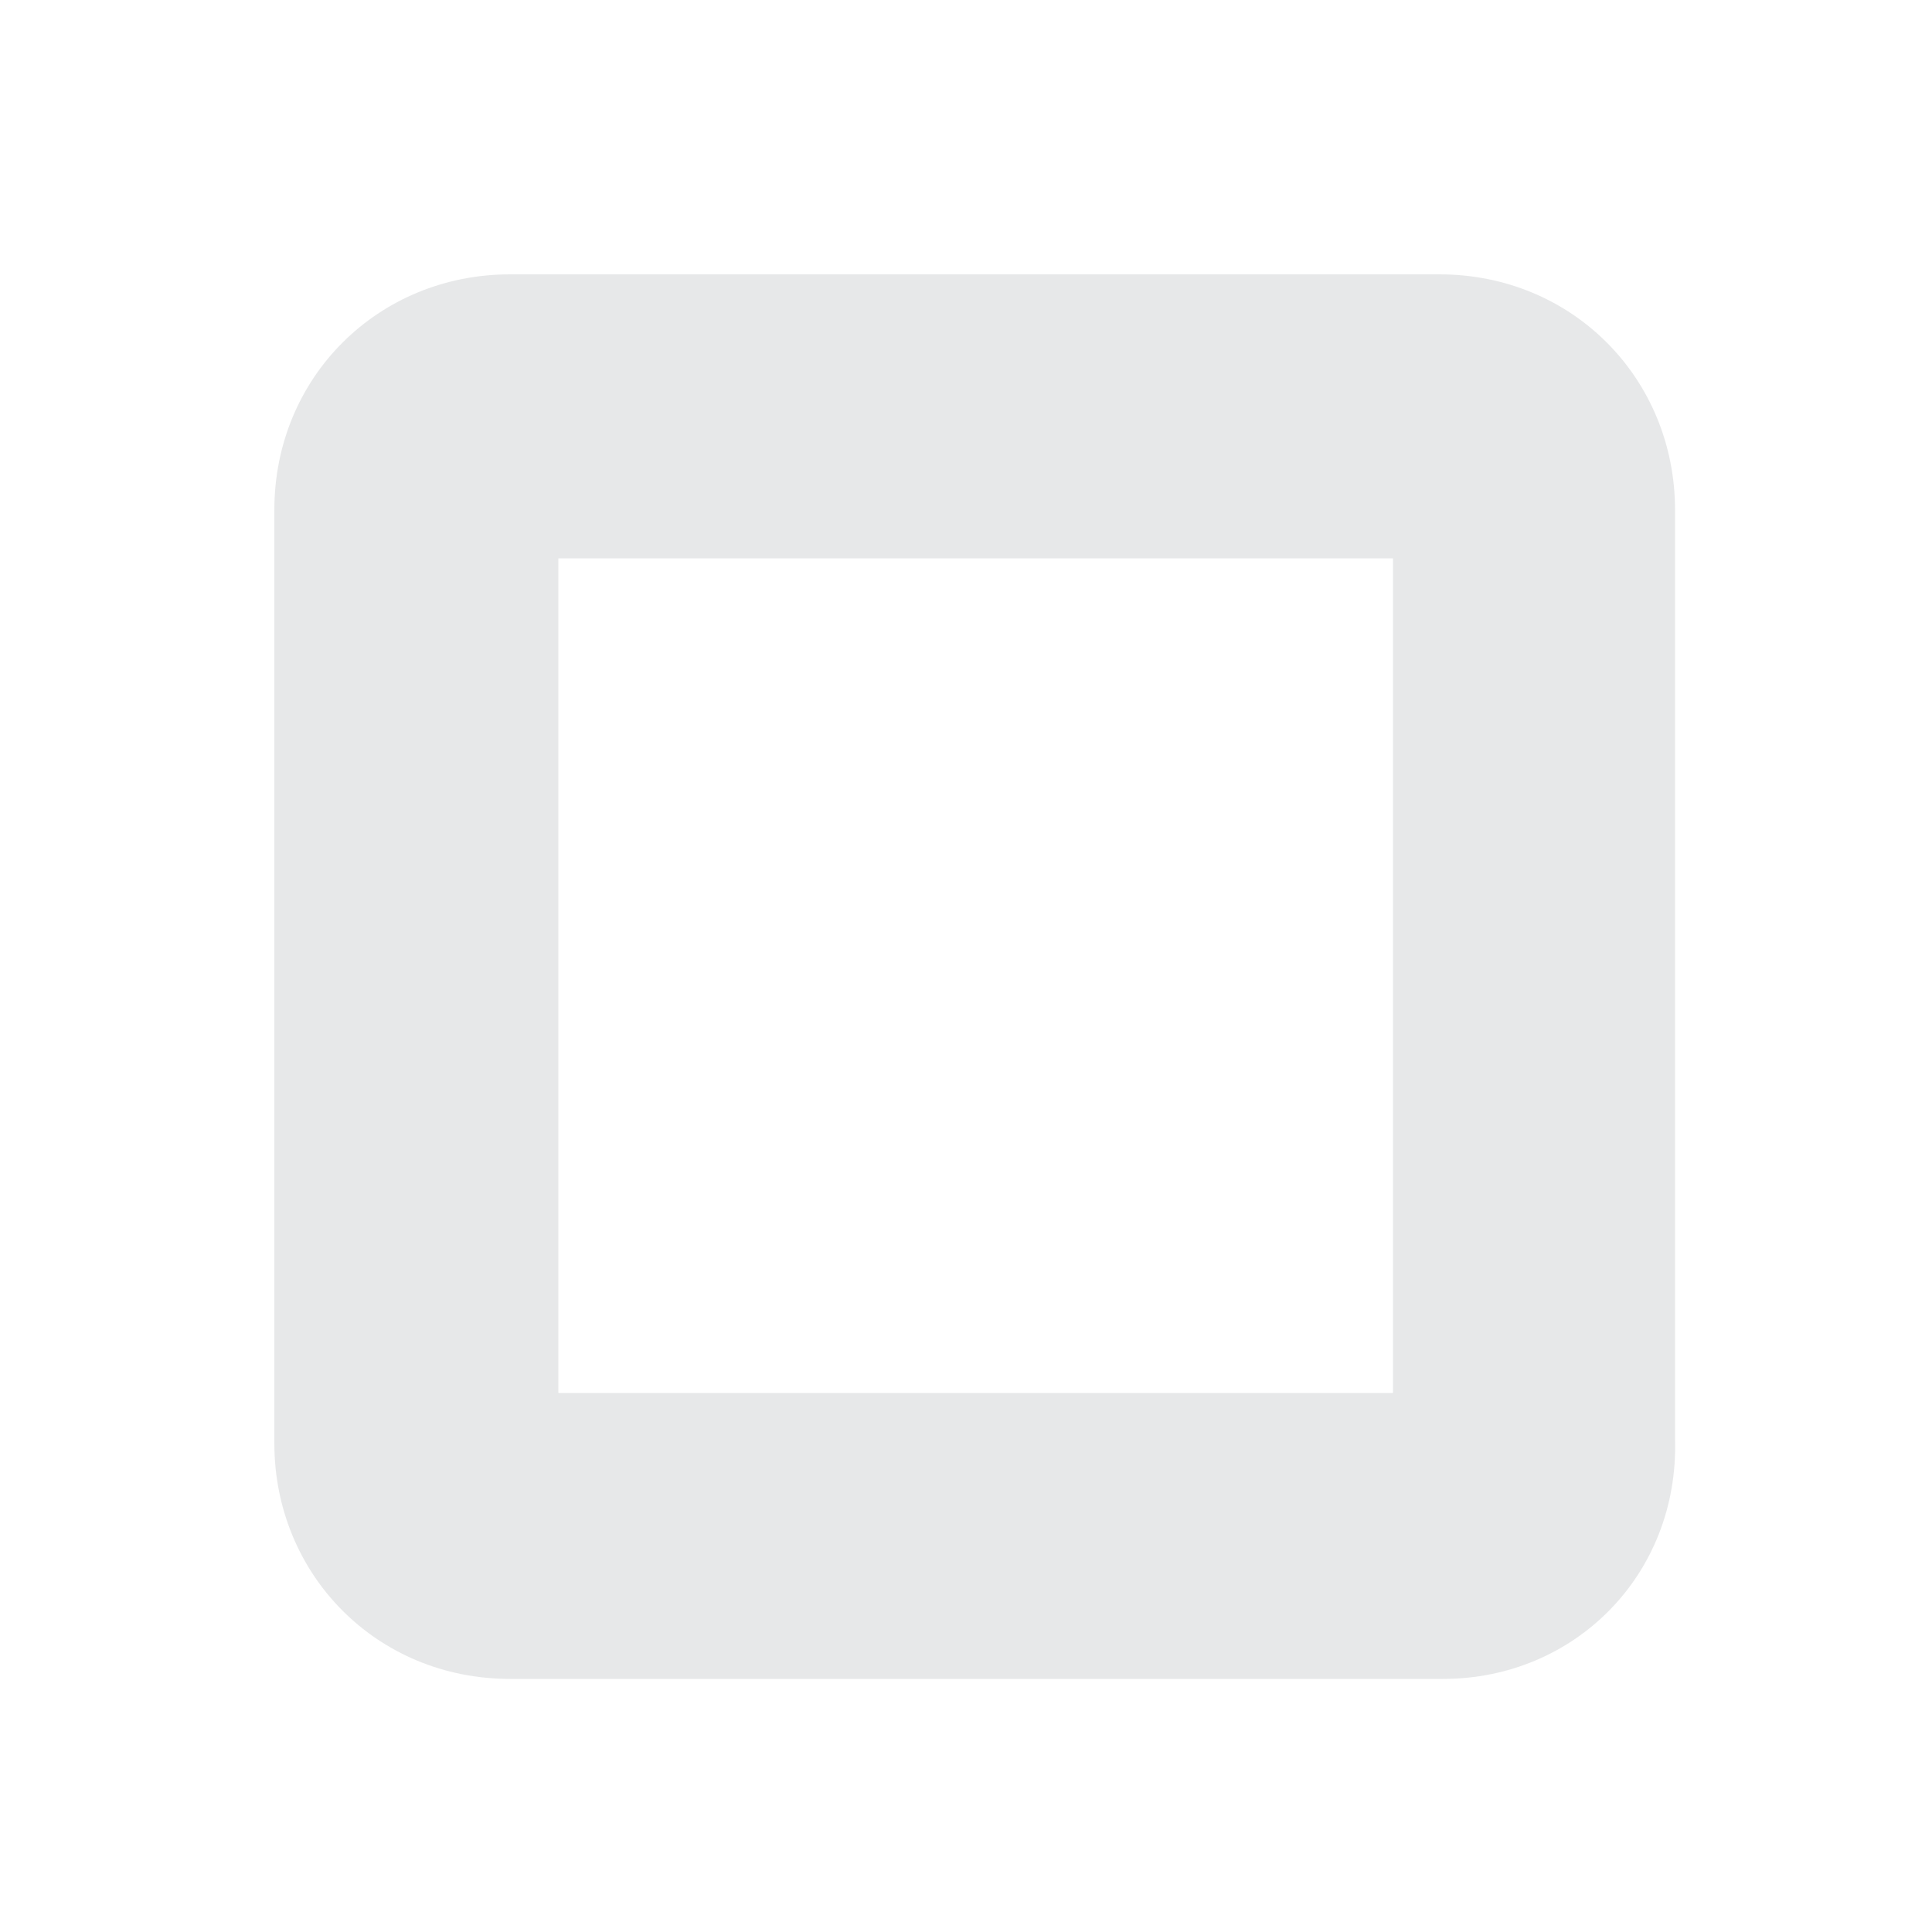 <?xml version="1.0" encoding="utf-8"?>
<!-- Generator: Adobe Illustrator 23.0.6, SVG Export Plug-In . SVG Version: 6.00 Build 0)  -->
<svg version="1.1" id="Layer_1" xmlns="http://www.w3.org/2000/svg" xmlns:xlink="http://www.w3.org/1999/xlink" x="0px" y="0px"
	 viewBox="0 0 100 100" style="enable-background:new 0 0 100 100;" xml:space="preserve"><style type="text/css">
path {fill: #d1d2d4; opacity: 0.5;}
polygon {fill: #d1d2d4; opacity: 0.5;}
circle {fill: #d1d2d4; opacity: 0.5;}
rect {fill: #d1d2d4; opacity: 0.5;}
</style>
<path d="M74.7,86.9H26.4c-6.9,0-12.2-5.4-12.2-12.2V26.4c0-6.9,5.4-12.2,12.2-12.2h48.1c6.9,0,12.2,5.4,12.2,12.2v48.1
	C86.9,81.5,81.5,86.9,74.7,86.9z M28.9,72.1h43.2V28.9H28.9V72.1z"/>
</svg>

